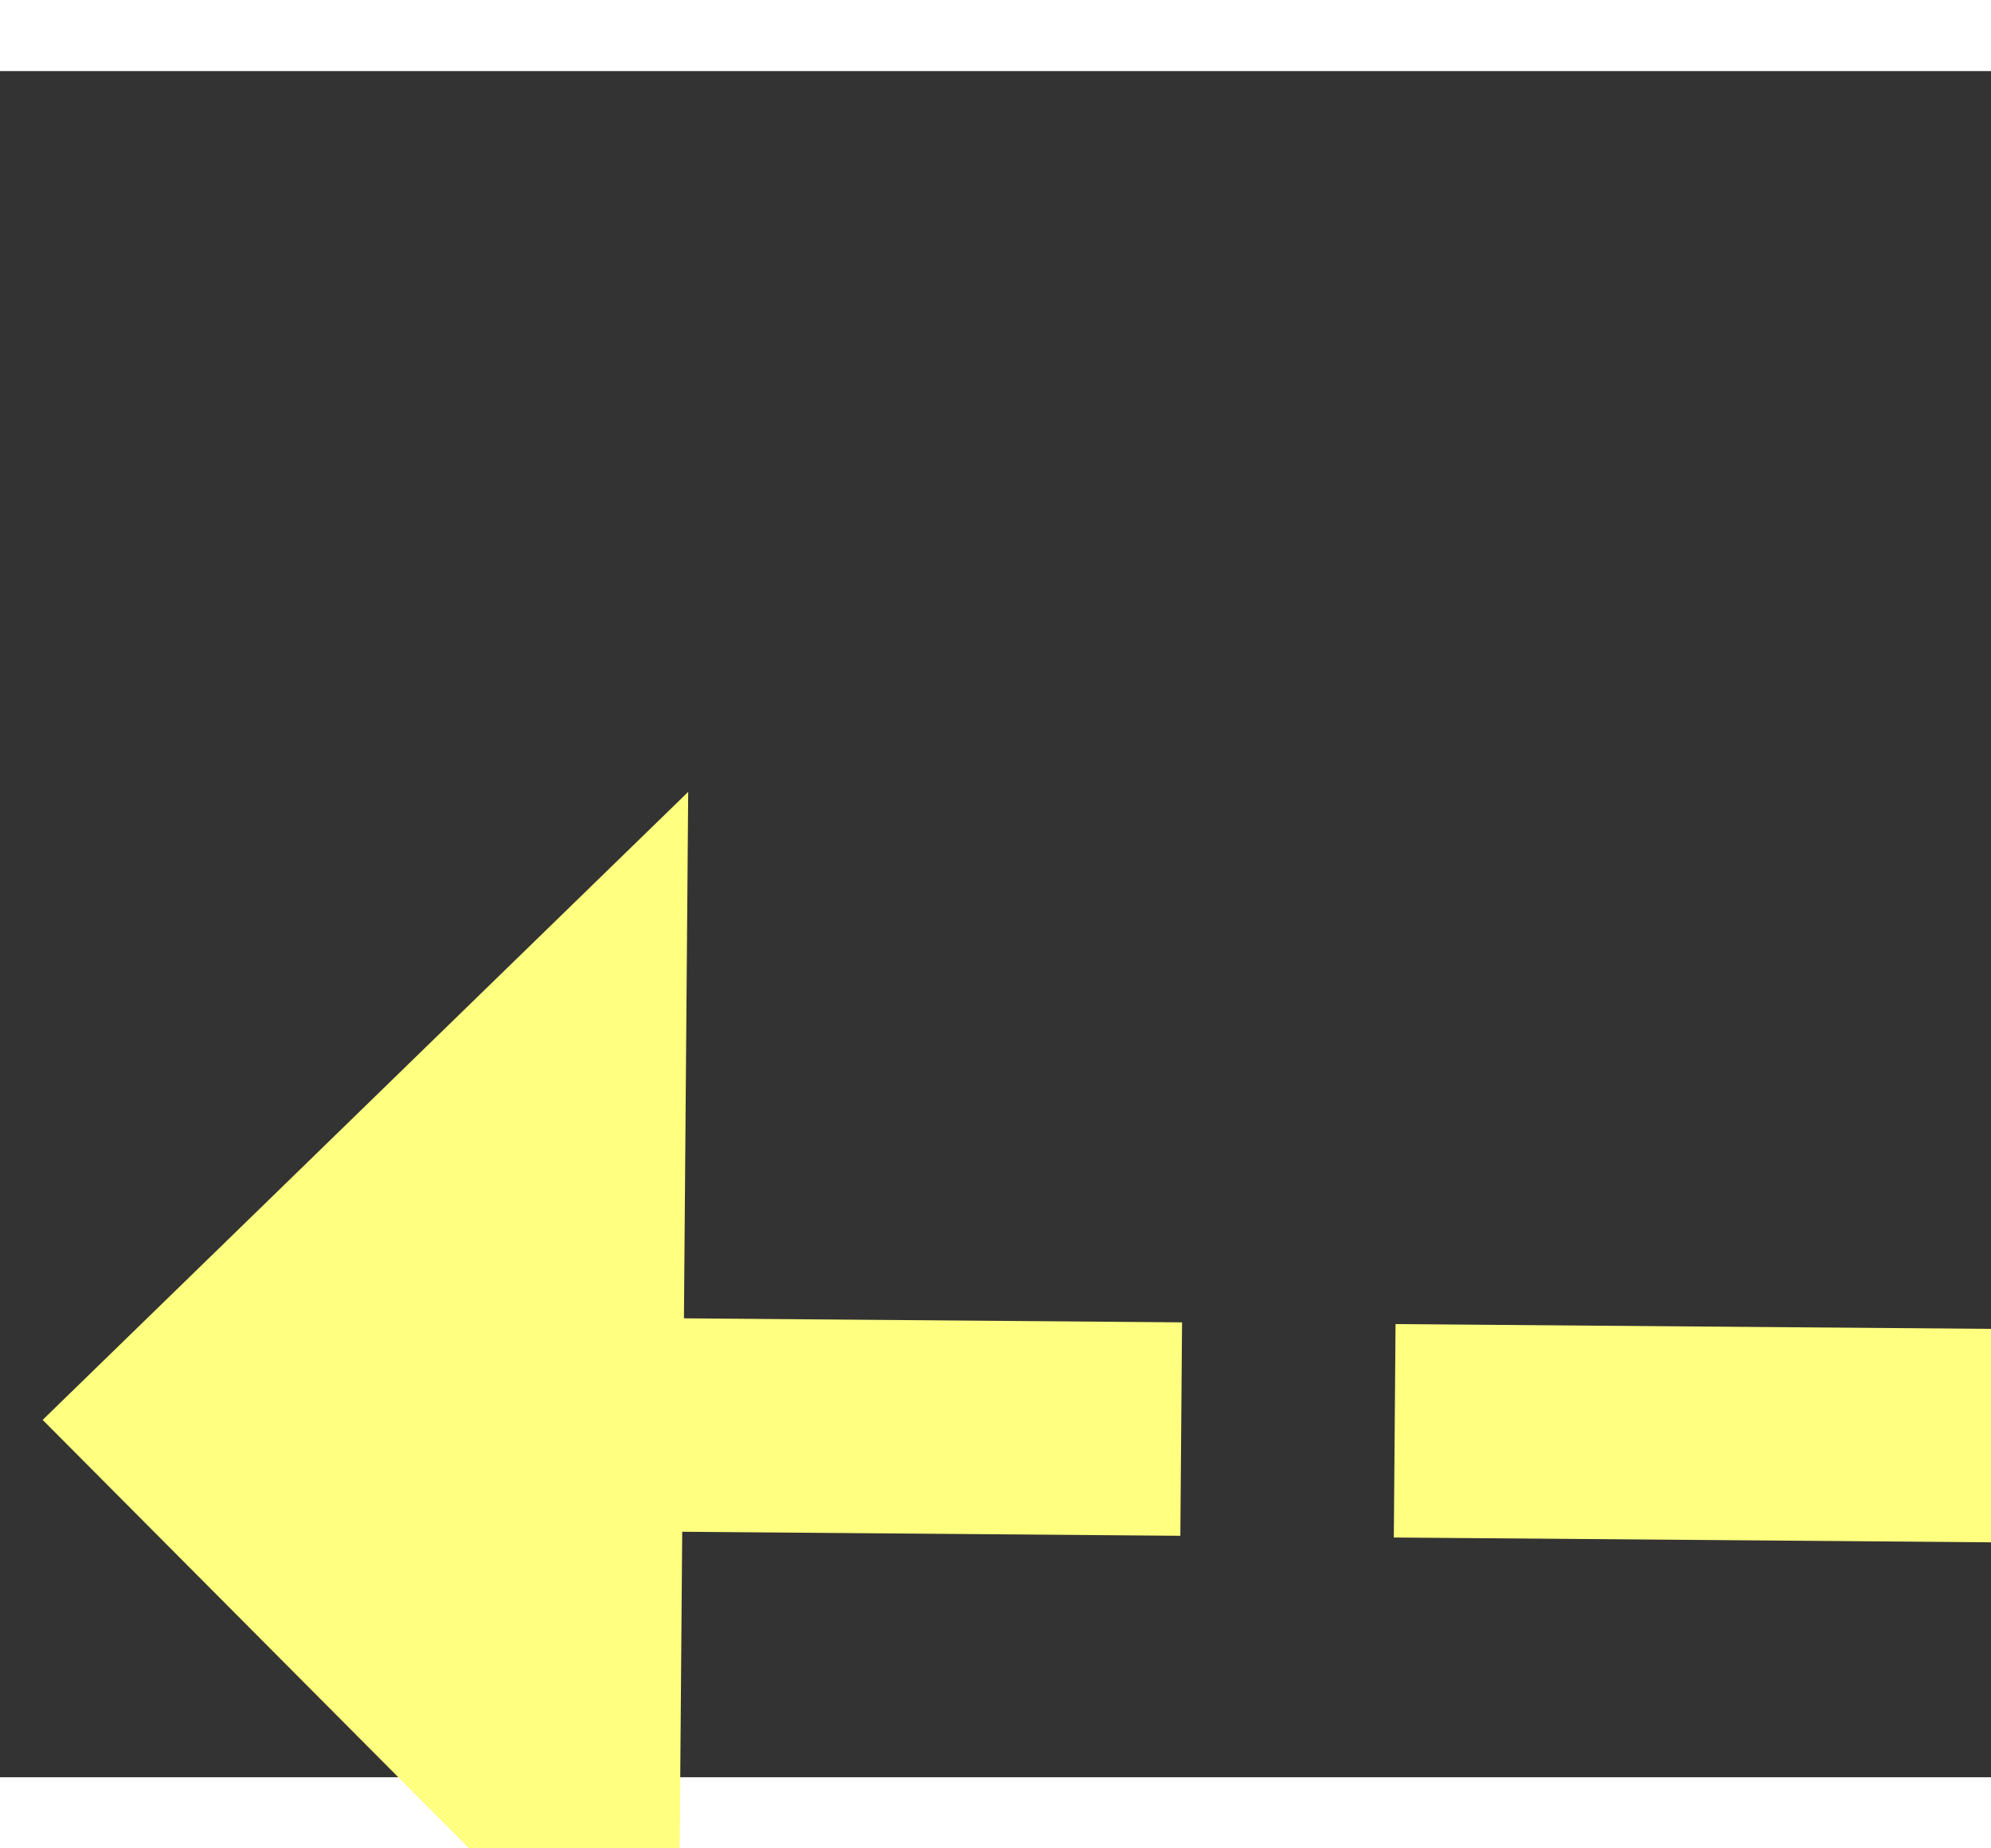 ﻿<?xml version="1.0" encoding="utf-8"?>
<svg version="1.1" xmlns:xlink="http://www.w3.org/1999/xlink" width="28px" height="26px" preserveAspectRatio="xMinYMid meet" viewBox="932 12559  28 24" xmlns="http://www.w3.org/2000/svg">
  <rect x="932" y="12559" width="28" height="24" fill="#333333" stroke="none"/>
  <g transform="matrix(0.485 0.875 -0.875 0.485 11482.214 5649.068 )">
    <path d="M 938 12545.6  L 929 12554.5  L 938 12563.4  L 938 12545.6  Z " fill-rule="nonzero" fill="#ffff80" stroke="none" transform="matrix(0.492 -0.871 0.871 0.492 -10446.612 7213.083 )" />
    <path d="M 936 12554.5  L 981 12554.5  " stroke-width="3" stroke-dasharray="9,3" stroke="#ffff80" fill="none" transform="matrix(0.492 -0.871 0.871 0.492 -10446.612 7213.083 )" />
  </g>
</svg>